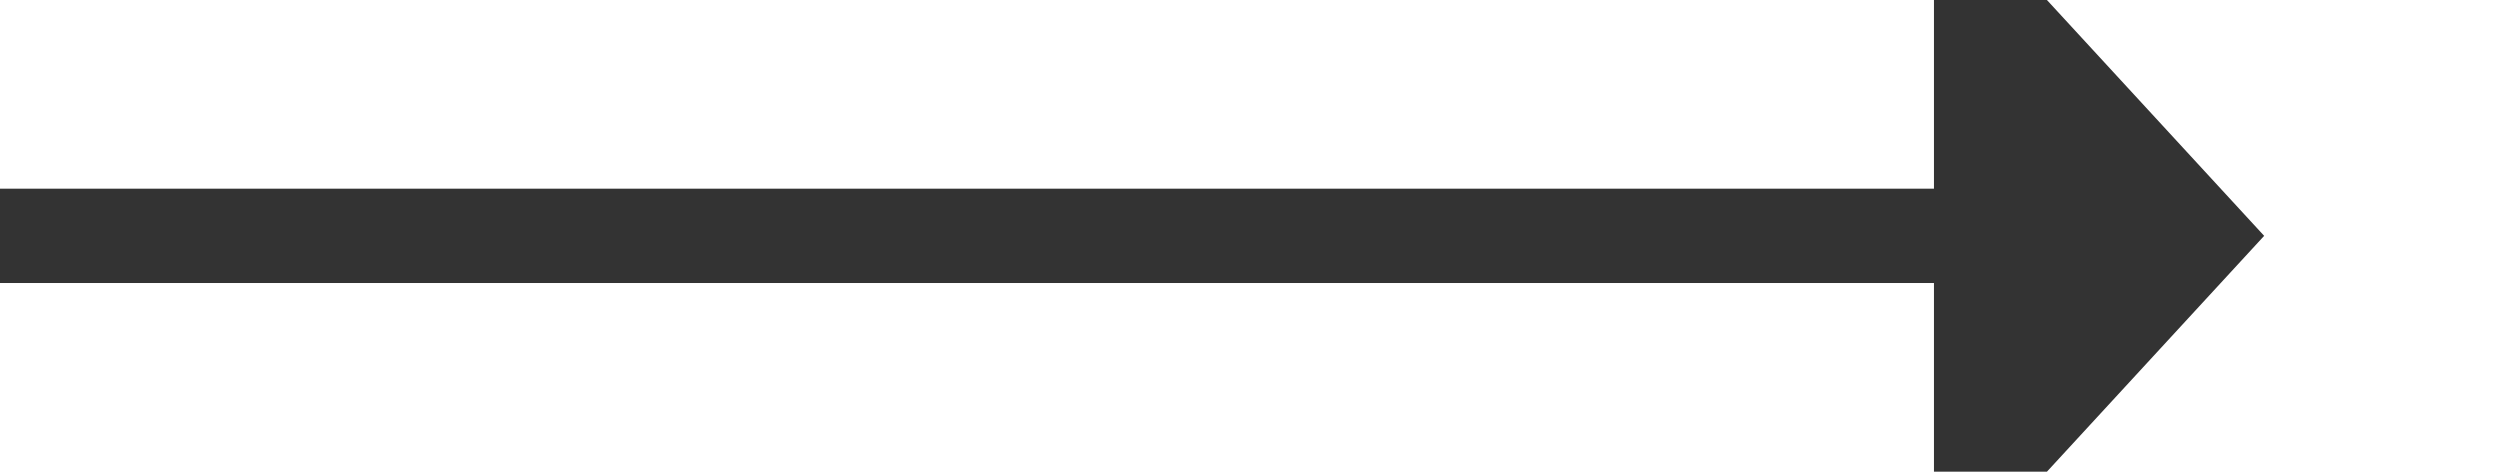 ﻿<?xml version="1.0" encoding="utf-8"?>
<svg version="1.1" xmlns:xlink="http://www.w3.org/1999/xlink" width="53px" height="10px" preserveAspectRatio="xMinYMid meet" viewBox="463 2802  53 8" xmlns="http://www.w3.org/2000/svg">
  <path d="M 463 2806  L 505 2806  " stroke-width="2" stroke="#333333" fill="none" />
  <path d="M 504 2813.6  L 511 2806  L 504 2798.4  L 504 2813.6  Z " fill-rule="nonzero" fill="#333333" stroke="none" />
</svg>